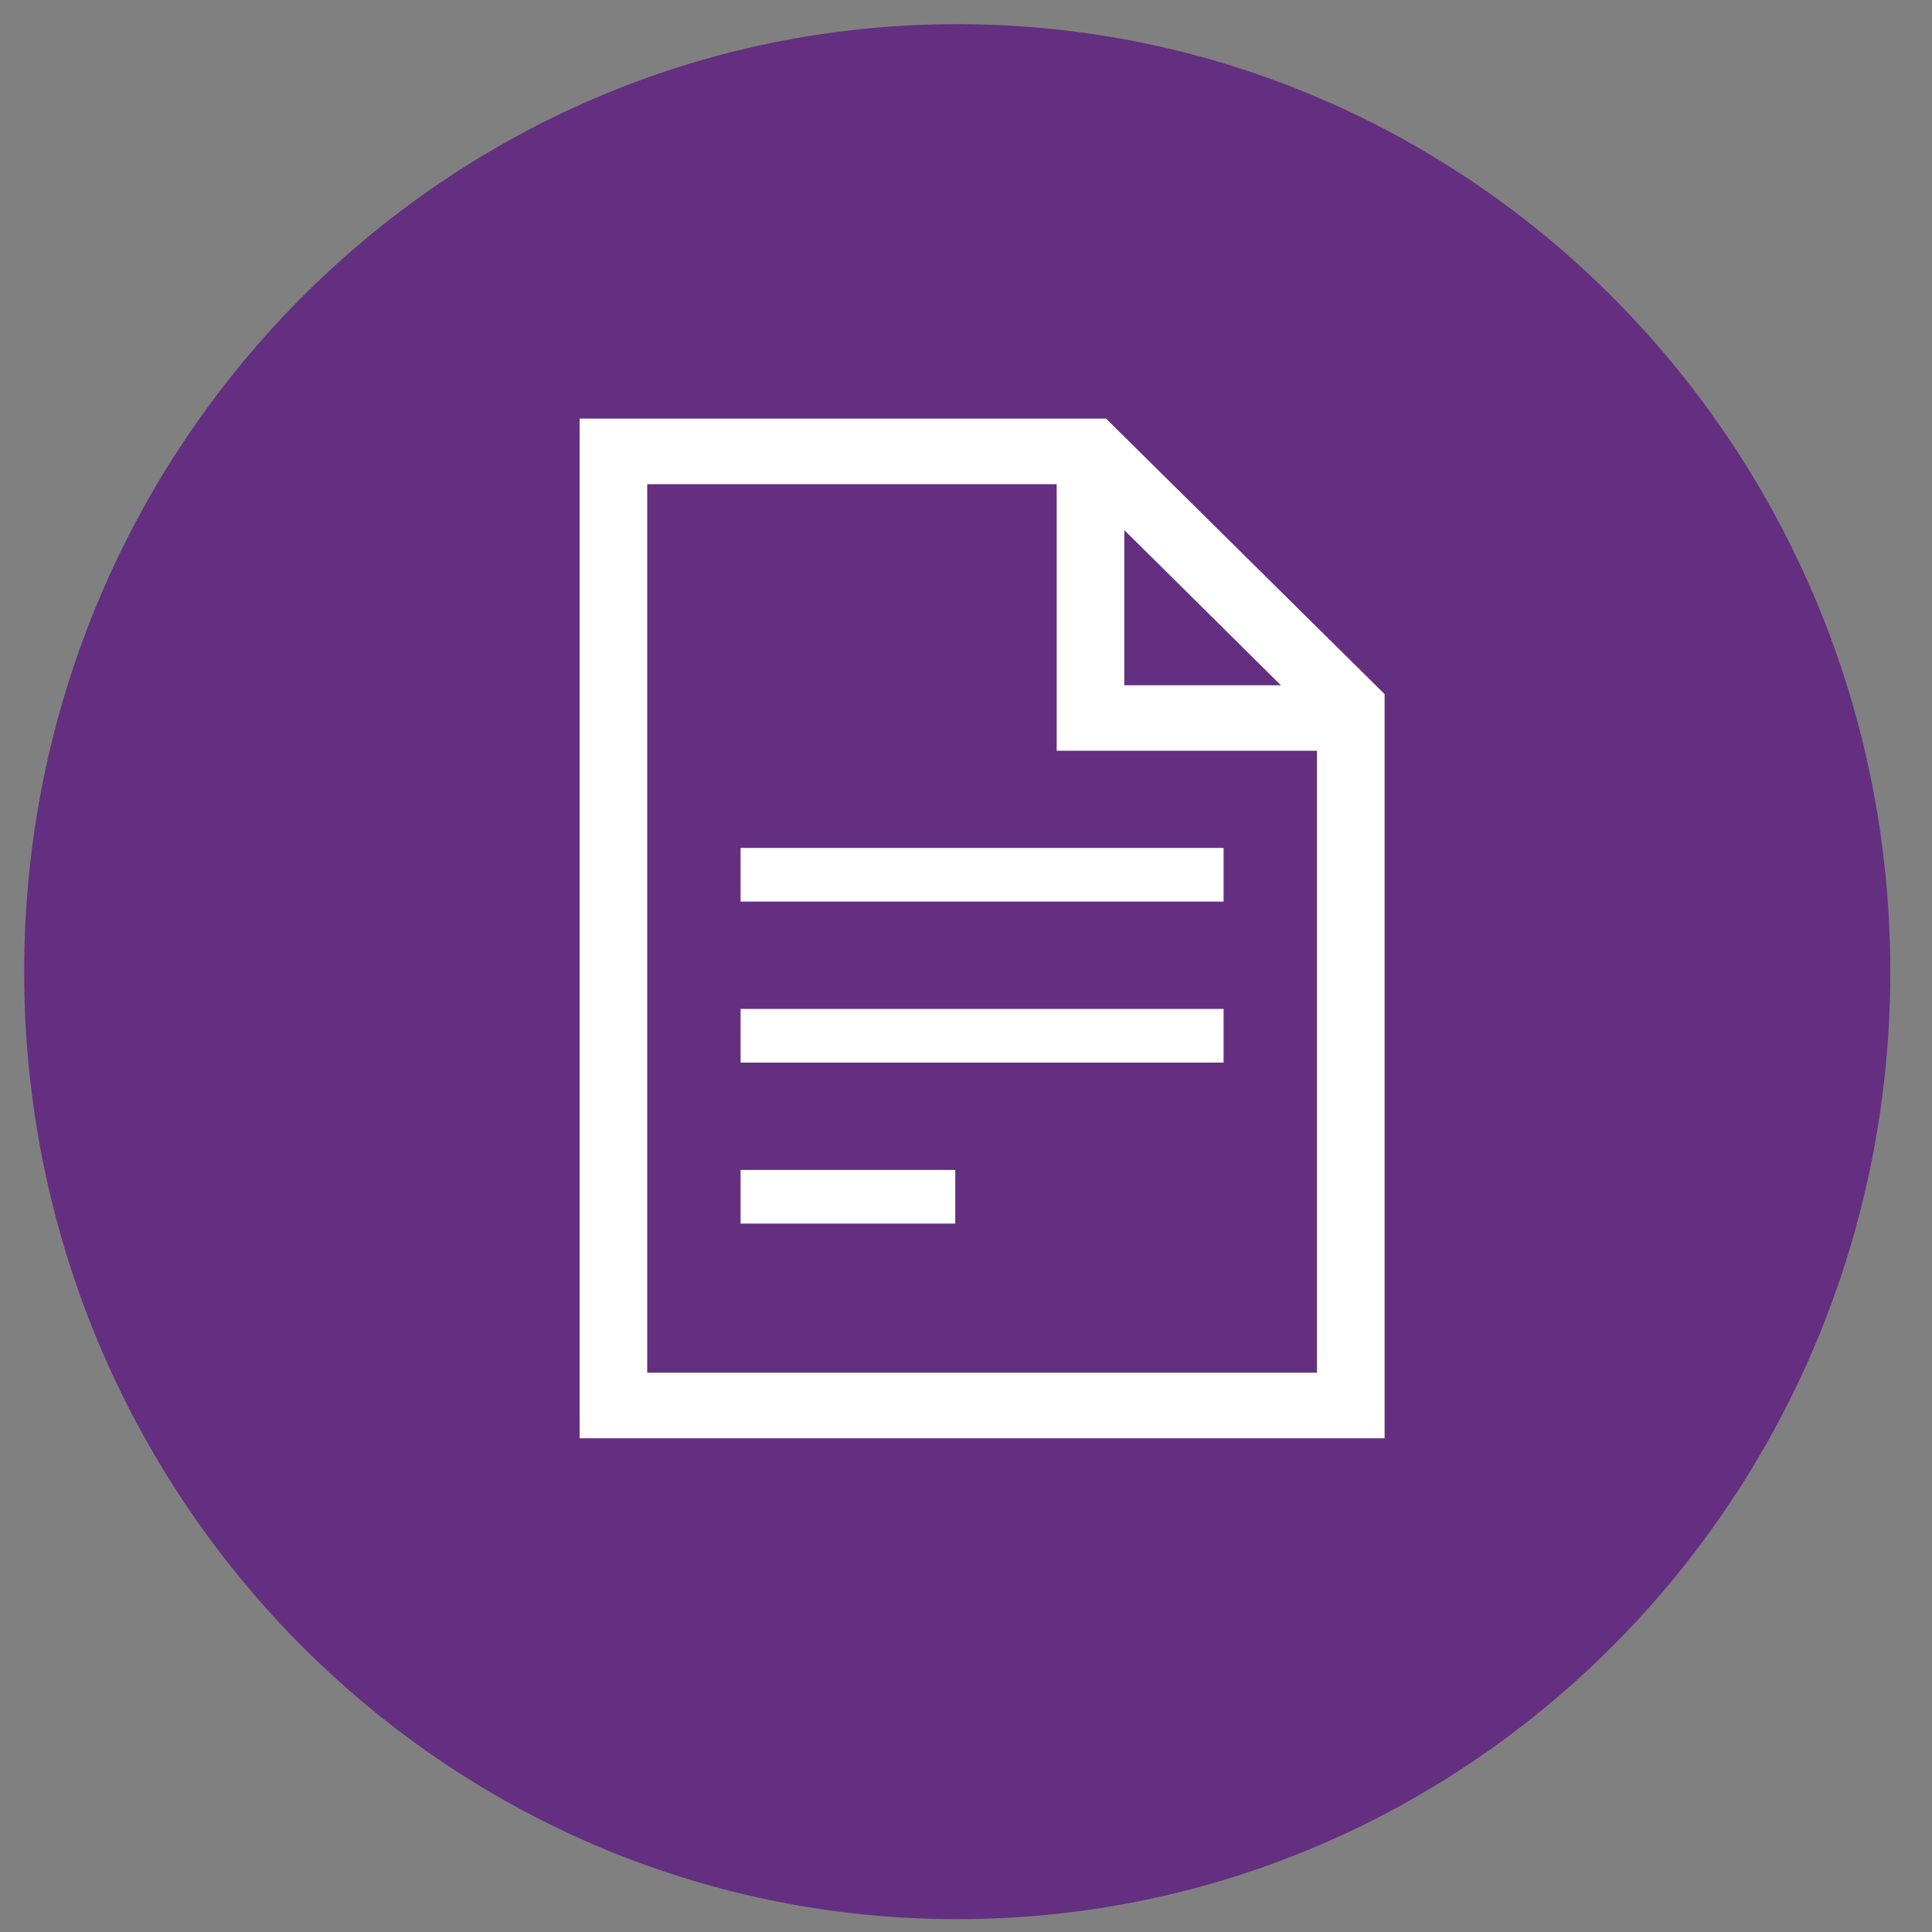 <svg width="72" height="72" viewBox="0 0 72 72" version="1.1" xmlns="http://www.w3.org/2000/svg" xmlns:xlink="http://www.w3.org/1999/xlink">
<rect x="0" y="0" width="72" height="72" fill="#808080" stroke="none"/>
<title>Page 1.3</title>
<desc>Created using Figma</desc>
<g id="Canvas" transform="matrix(2 0 0 2 -2056 -2202)">
<g id="Page 1.3">
<g id="ENTREGABLE">
<g id="Page 1">
<g id="Stroke 13">
<use xlink:href="#path0_fill" transform="translate(1029 1102)" fill="#642F80"/>
<use xlink:href="#path1_stroke" transform="translate(1029 1102)" fill="#642F80"/>
</g>
<g id="noun 1236269 cc">
<g id="Shape">
<use xlink:href="#path2_fill" transform="translate(1038.8 1108.8)" fill="#FFFFFF"/>
</g>
<g id="Rectangle path">
<use xlink:href="#path3_fill" transform="translate(1041.8 1122.8)" fill="#FFFFFF"/>
</g>
<g id="Rectangle path">
<use xlink:href="#path4_fill" transform="translate(1041.8 1119.8)" fill="#FFFFFF"/>
</g>
<g id="Rectangle path">
<use xlink:href="#path4_fill" transform="translate(1041.8 1116.8)" fill="#FFFFFF"/>
</g>
</g>
</g>
</g>
</g>
</g>
<defs>
<path id="path0_fill" fill-rule="evenodd" d="M 33.673 17.105C 33.673 26.553 26.135 34.211 16.836 34.211C 7.538 34.211 6.67554e-09 26.553 6.67554e-09 17.105C 6.67554e-09 7.658 7.538 -1.09715e-09 16.836 -1.09715e-09C 26.135 -1.09715e-09 33.673 7.658 33.673 17.105Z"/>
<path id="path1_stroke" d="M 33.123 17.105C 33.123 26.257 25.823 33.661 16.836 33.661L 16.836 34.761C 26.447 34.761 34.223 26.848 34.223 17.105L 33.123 17.105ZM 16.836 33.661C 7.85 33.661 0.55 26.257 0.55 17.105L -0.55 17.105C -0.55 26.848 7.226 34.761 16.836 34.761L 16.836 33.661ZM 0.55 17.105C 0.55 7.954 7.85 0.55 16.836 0.55L 16.836 -0.55C 7.226 -0.55 -0.55 7.363 -0.55 17.105L 0.55 17.105ZM 16.836 0.55C 25.823 0.55 33.123 7.954 33.123 17.105L 34.223 17.105C 34.223 7.363 26.447 -0.55 16.836 -0.55L 16.836 0.55Z"/>
<path id="path2_fill" d="M 15 5.134L 9.81 0L 0 0L 0 19L 15 19L 15 5.134ZM 10.15 2.078L 13.068 4.969L 10.15 4.969L 10.15 2.078ZM 1.26 17.778L 1.26 1.222L 8.89 1.222L 8.89 6.189L 13.74 6.189L 13.74 17.778L 1.26 17.778Z"/>
<path id="path3_fill" d="M 4 0L 0 0L 0 1L 4 1L 4 0Z"/>
<path id="path4_fill" d="M 9 0L 0 0L 0 1L 9 1L 9 0Z"/>
</defs>
</svg>
